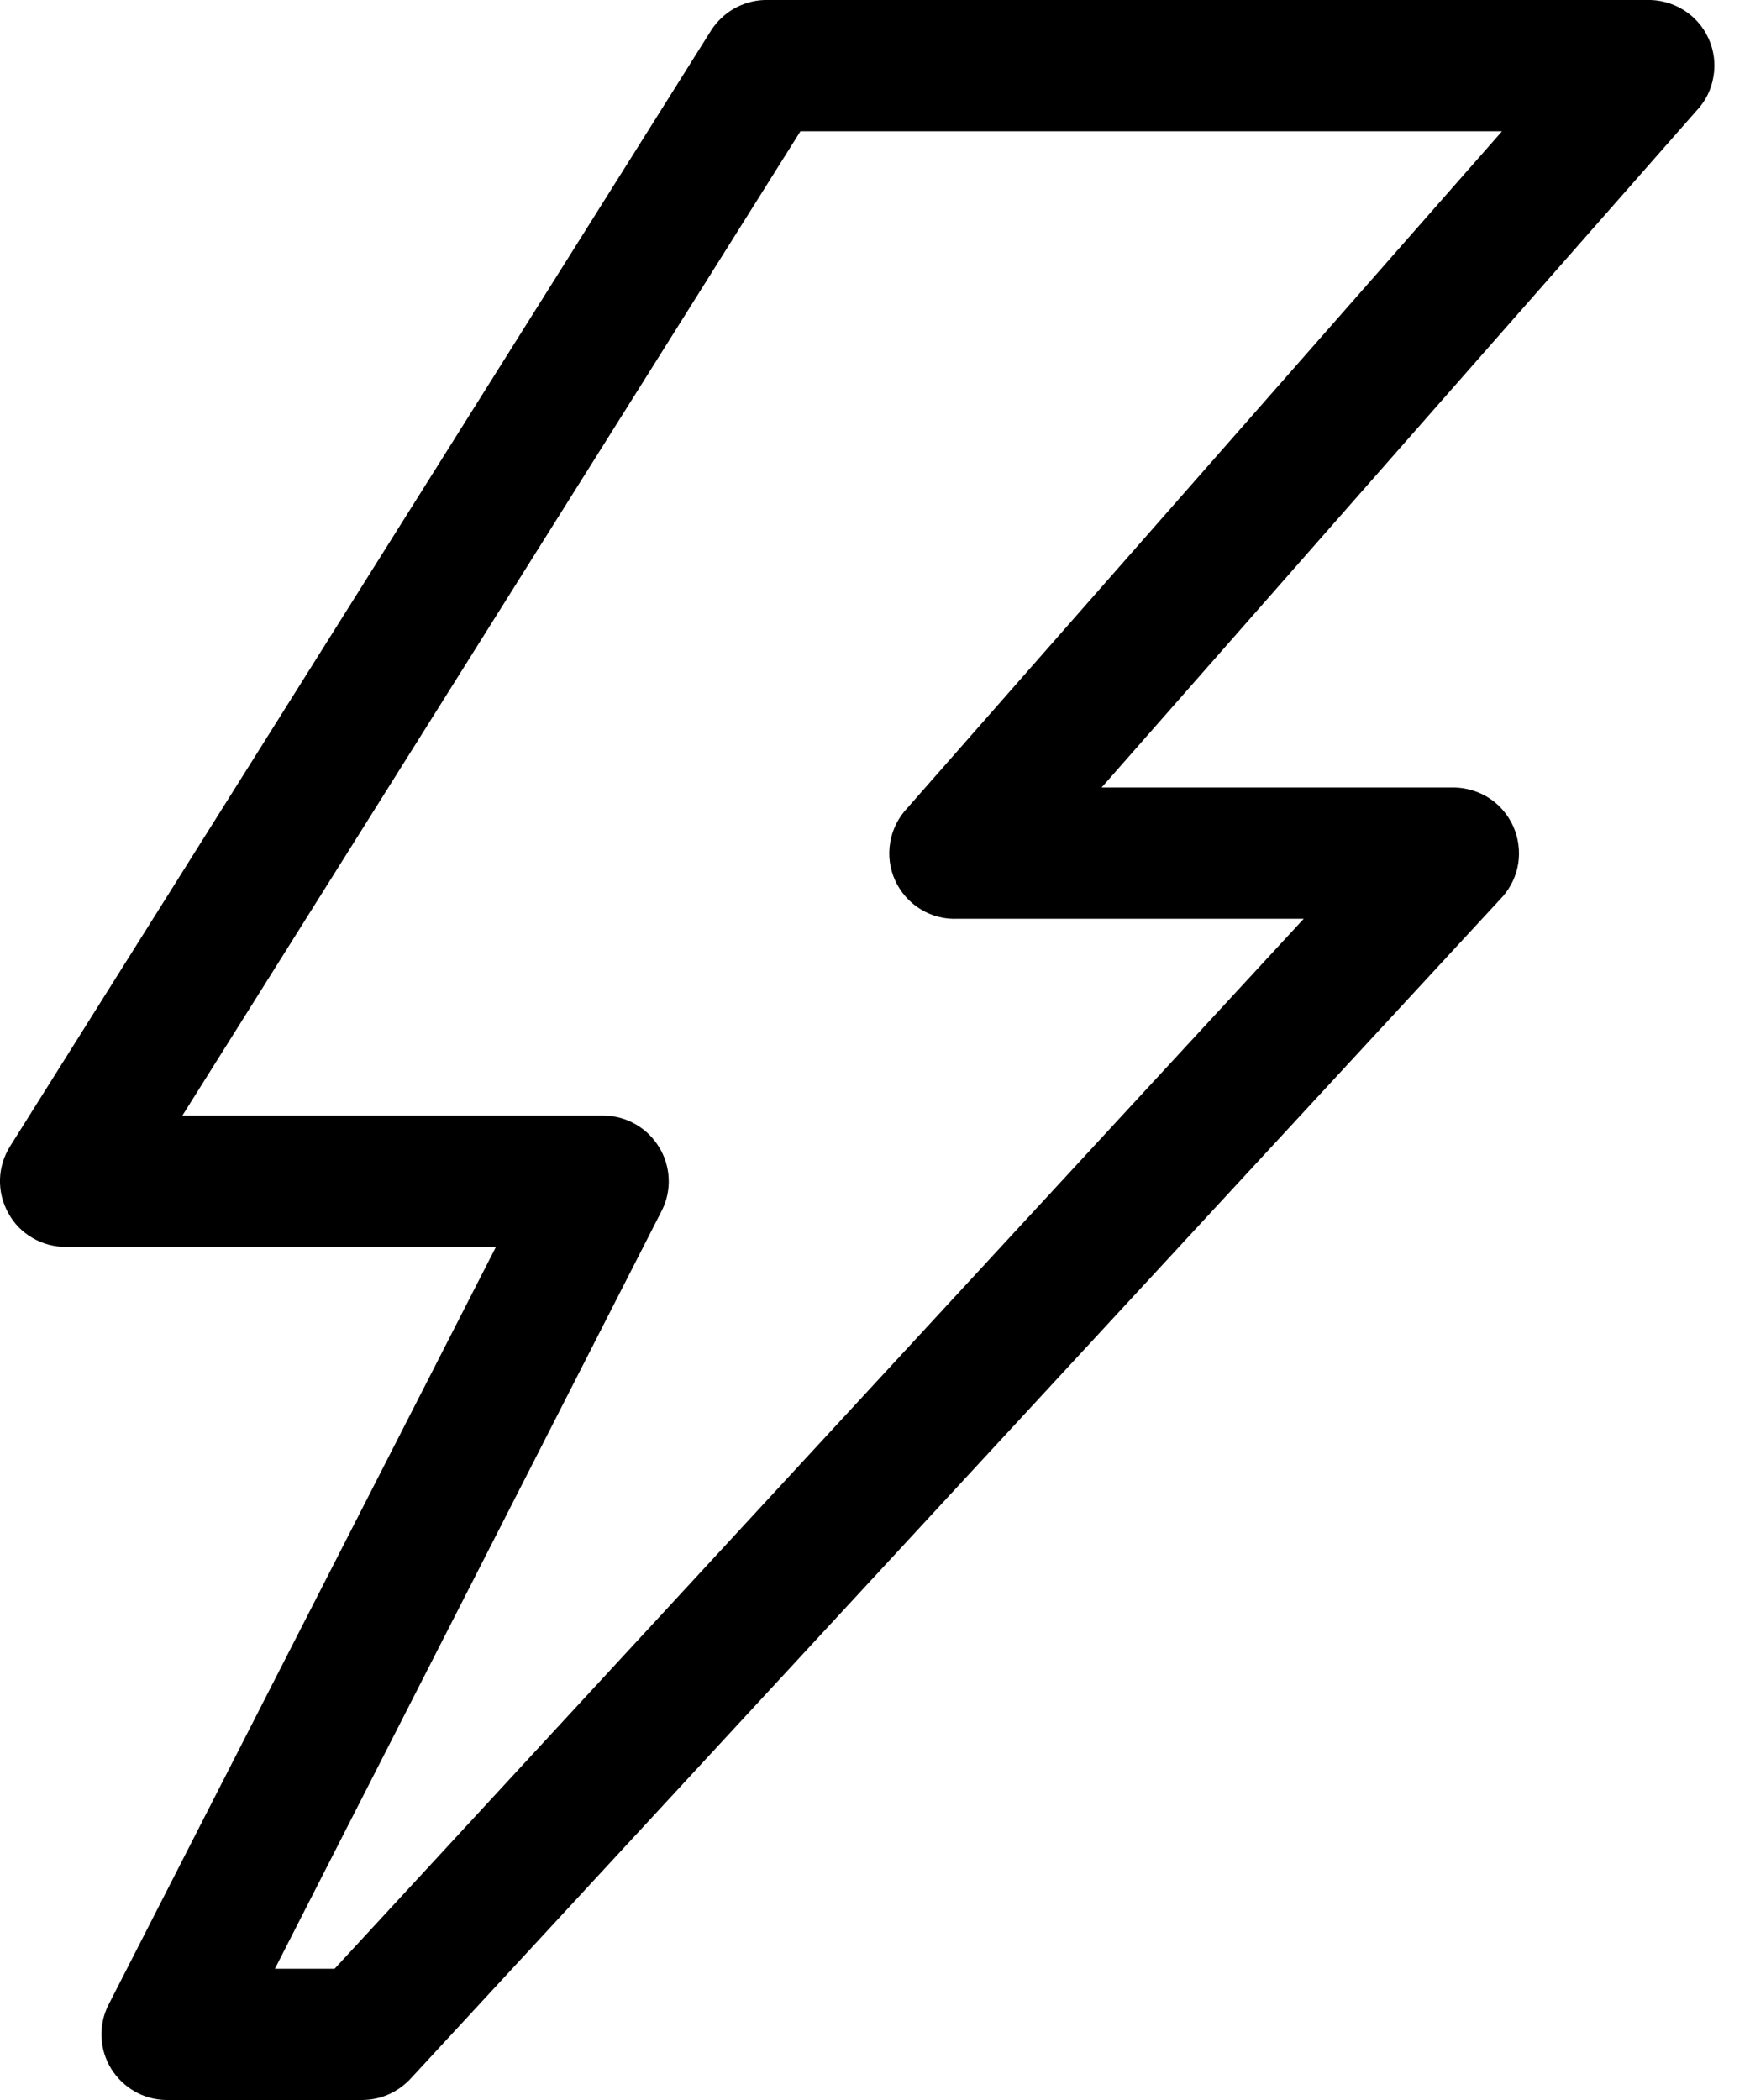<svg width="10" height="12" viewBox="0 0 10 12" fill="none" xmlns="http://www.w3.org/2000/svg">
<path d="M2.073 12H0.948C0.885 11.999 0.823 11.982 0.768 11.95C0.714 11.919 0.668 11.874 0.635 11.821C0.602 11.767 0.583 11.706 0.58 11.643C0.577 11.579 0.59 11.517 0.618 11.46L2.834 7.125H0.378C0.311 7.126 0.244 7.108 0.186 7.074C0.127 7.04 0.079 6.991 0.047 6.931C0.014 6.872 -0.002 6.805 0 6.738C0.002 6.67 0.023 6.605 0.059 6.548L4.064 0.173C4.097 0.122 4.142 0.079 4.195 0.049C4.248 0.019 4.307 0.002 4.368 0H9.404C9.479 -0.003 9.553 0.016 9.617 0.055C9.681 0.094 9.732 0.151 9.763 0.22C9.794 0.288 9.804 0.364 9.791 0.438C9.779 0.512 9.745 0.58 9.693 0.634L6.295 4.5H8.313C8.384 4.502 8.454 4.524 8.513 4.563C8.573 4.603 8.619 4.659 8.648 4.724C8.677 4.79 8.686 4.862 8.676 4.932C8.665 5.003 8.634 5.069 8.587 5.123L2.351 11.873C2.316 11.912 2.273 11.944 2.225 11.966C2.178 11.988 2.126 11.999 2.073 12ZM1.571 11.25H1.912L7.45 5.25H5.474C5.399 5.254 5.325 5.235 5.261 5.196C5.197 5.157 5.146 5.099 5.115 5.031C5.084 4.963 5.074 4.887 5.087 4.813C5.099 4.739 5.134 4.671 5.185 4.617L8.583 0.75H4.574L1.042 6.375H3.453C3.516 6.376 3.578 6.393 3.633 6.425C3.687 6.456 3.733 6.501 3.766 6.555C3.799 6.608 3.818 6.67 3.821 6.733C3.824 6.796 3.811 6.859 3.783 6.915L1.571 11.25Z" fill="black"/>
</svg>

